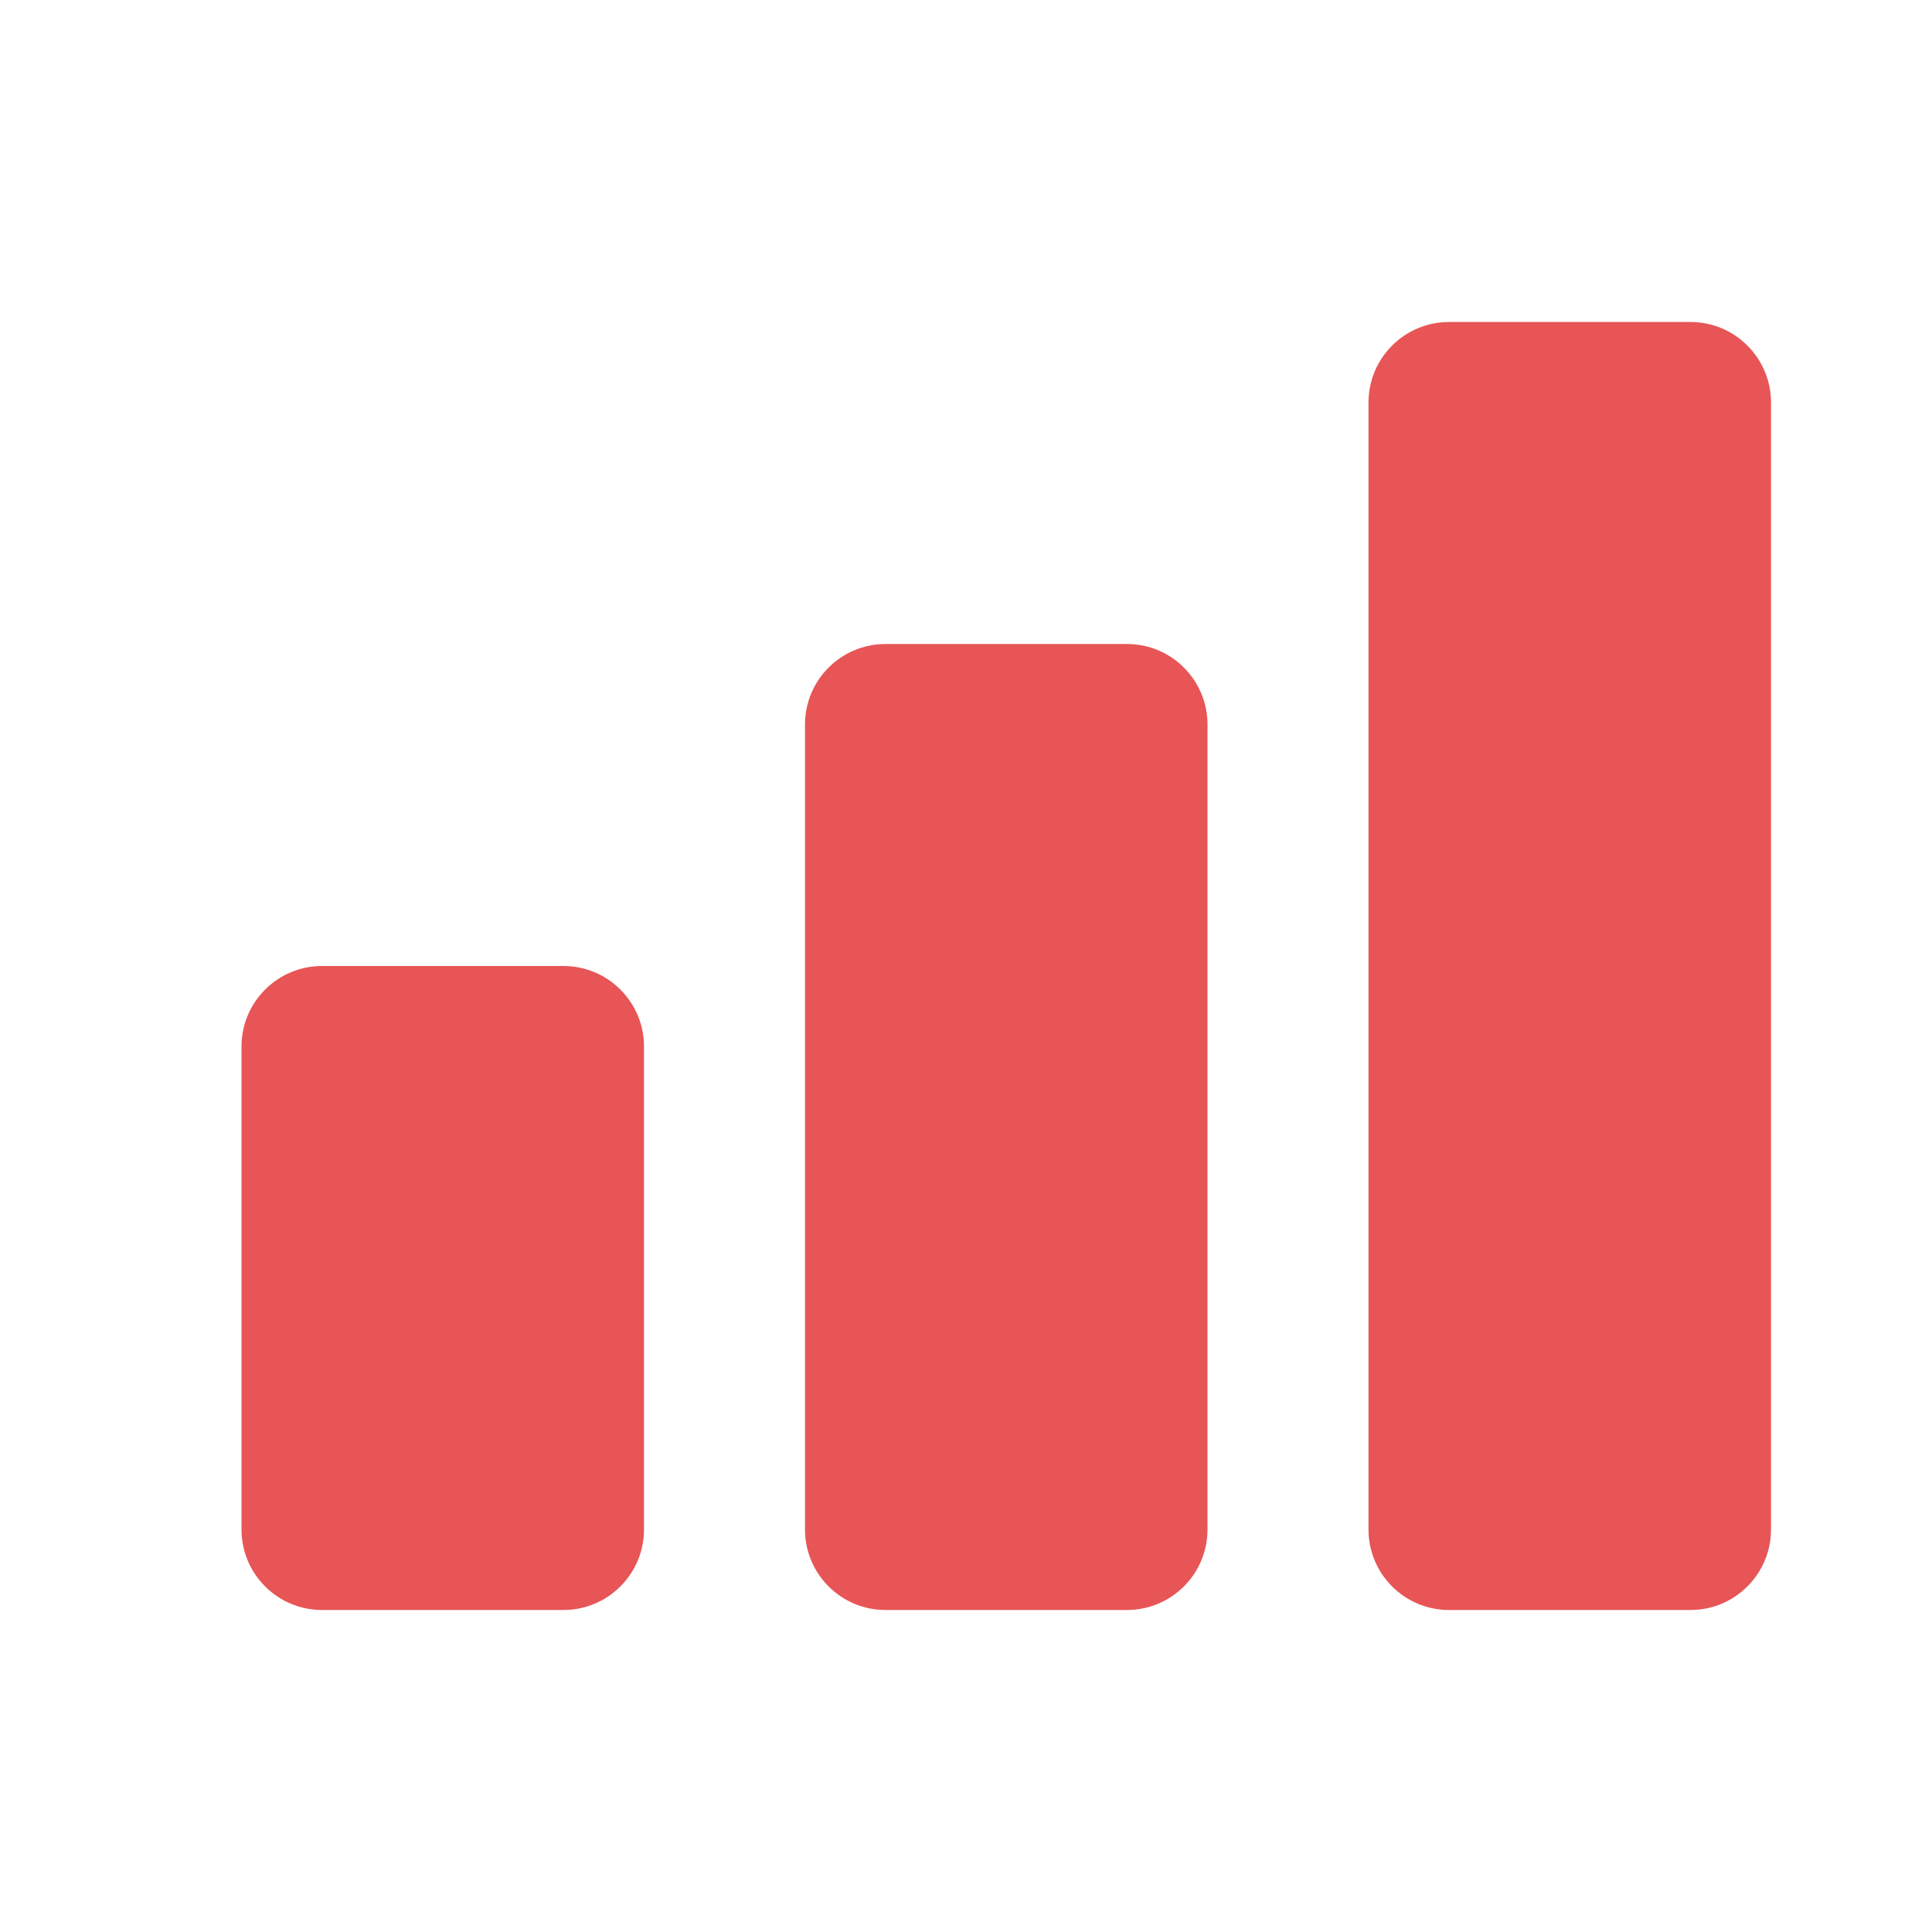 <?xml version="1.0"?><svg fill="#E85556" xmlns="http://www.w3.org/2000/svg" viewBox="0 0 24 24" width="30px" height="30px">    <path d="M 18 4 C 17.448 4 17 4.448 17 5 L 17 19 C 17 19.552 17.448 20 18 20 L 21 20 C 21.552 20 22 19.552 22 19 L 22 5 C 22 4.448 21.552 4 21 4 L 18 4 z M 11 8 C 10.448 8 10 8.448 10 9 L 10 19 C 10 19.552 10.448 20 11 20 L 14 20 C 14.552 20 15 19.552 15 19 L 15 9 C 15 8.448 14.552 8 14 8 L 11 8 z M 4 12 C 3.448 12 3 12.448 3 13 L 3 19 C 3 19.552 3.448 20 4 20 L 7 20 C 7.552 20 8 19.552 8 19 L 8 13 C 8 12.448 7.552 12 7 12 L 4 12 z"/></svg>